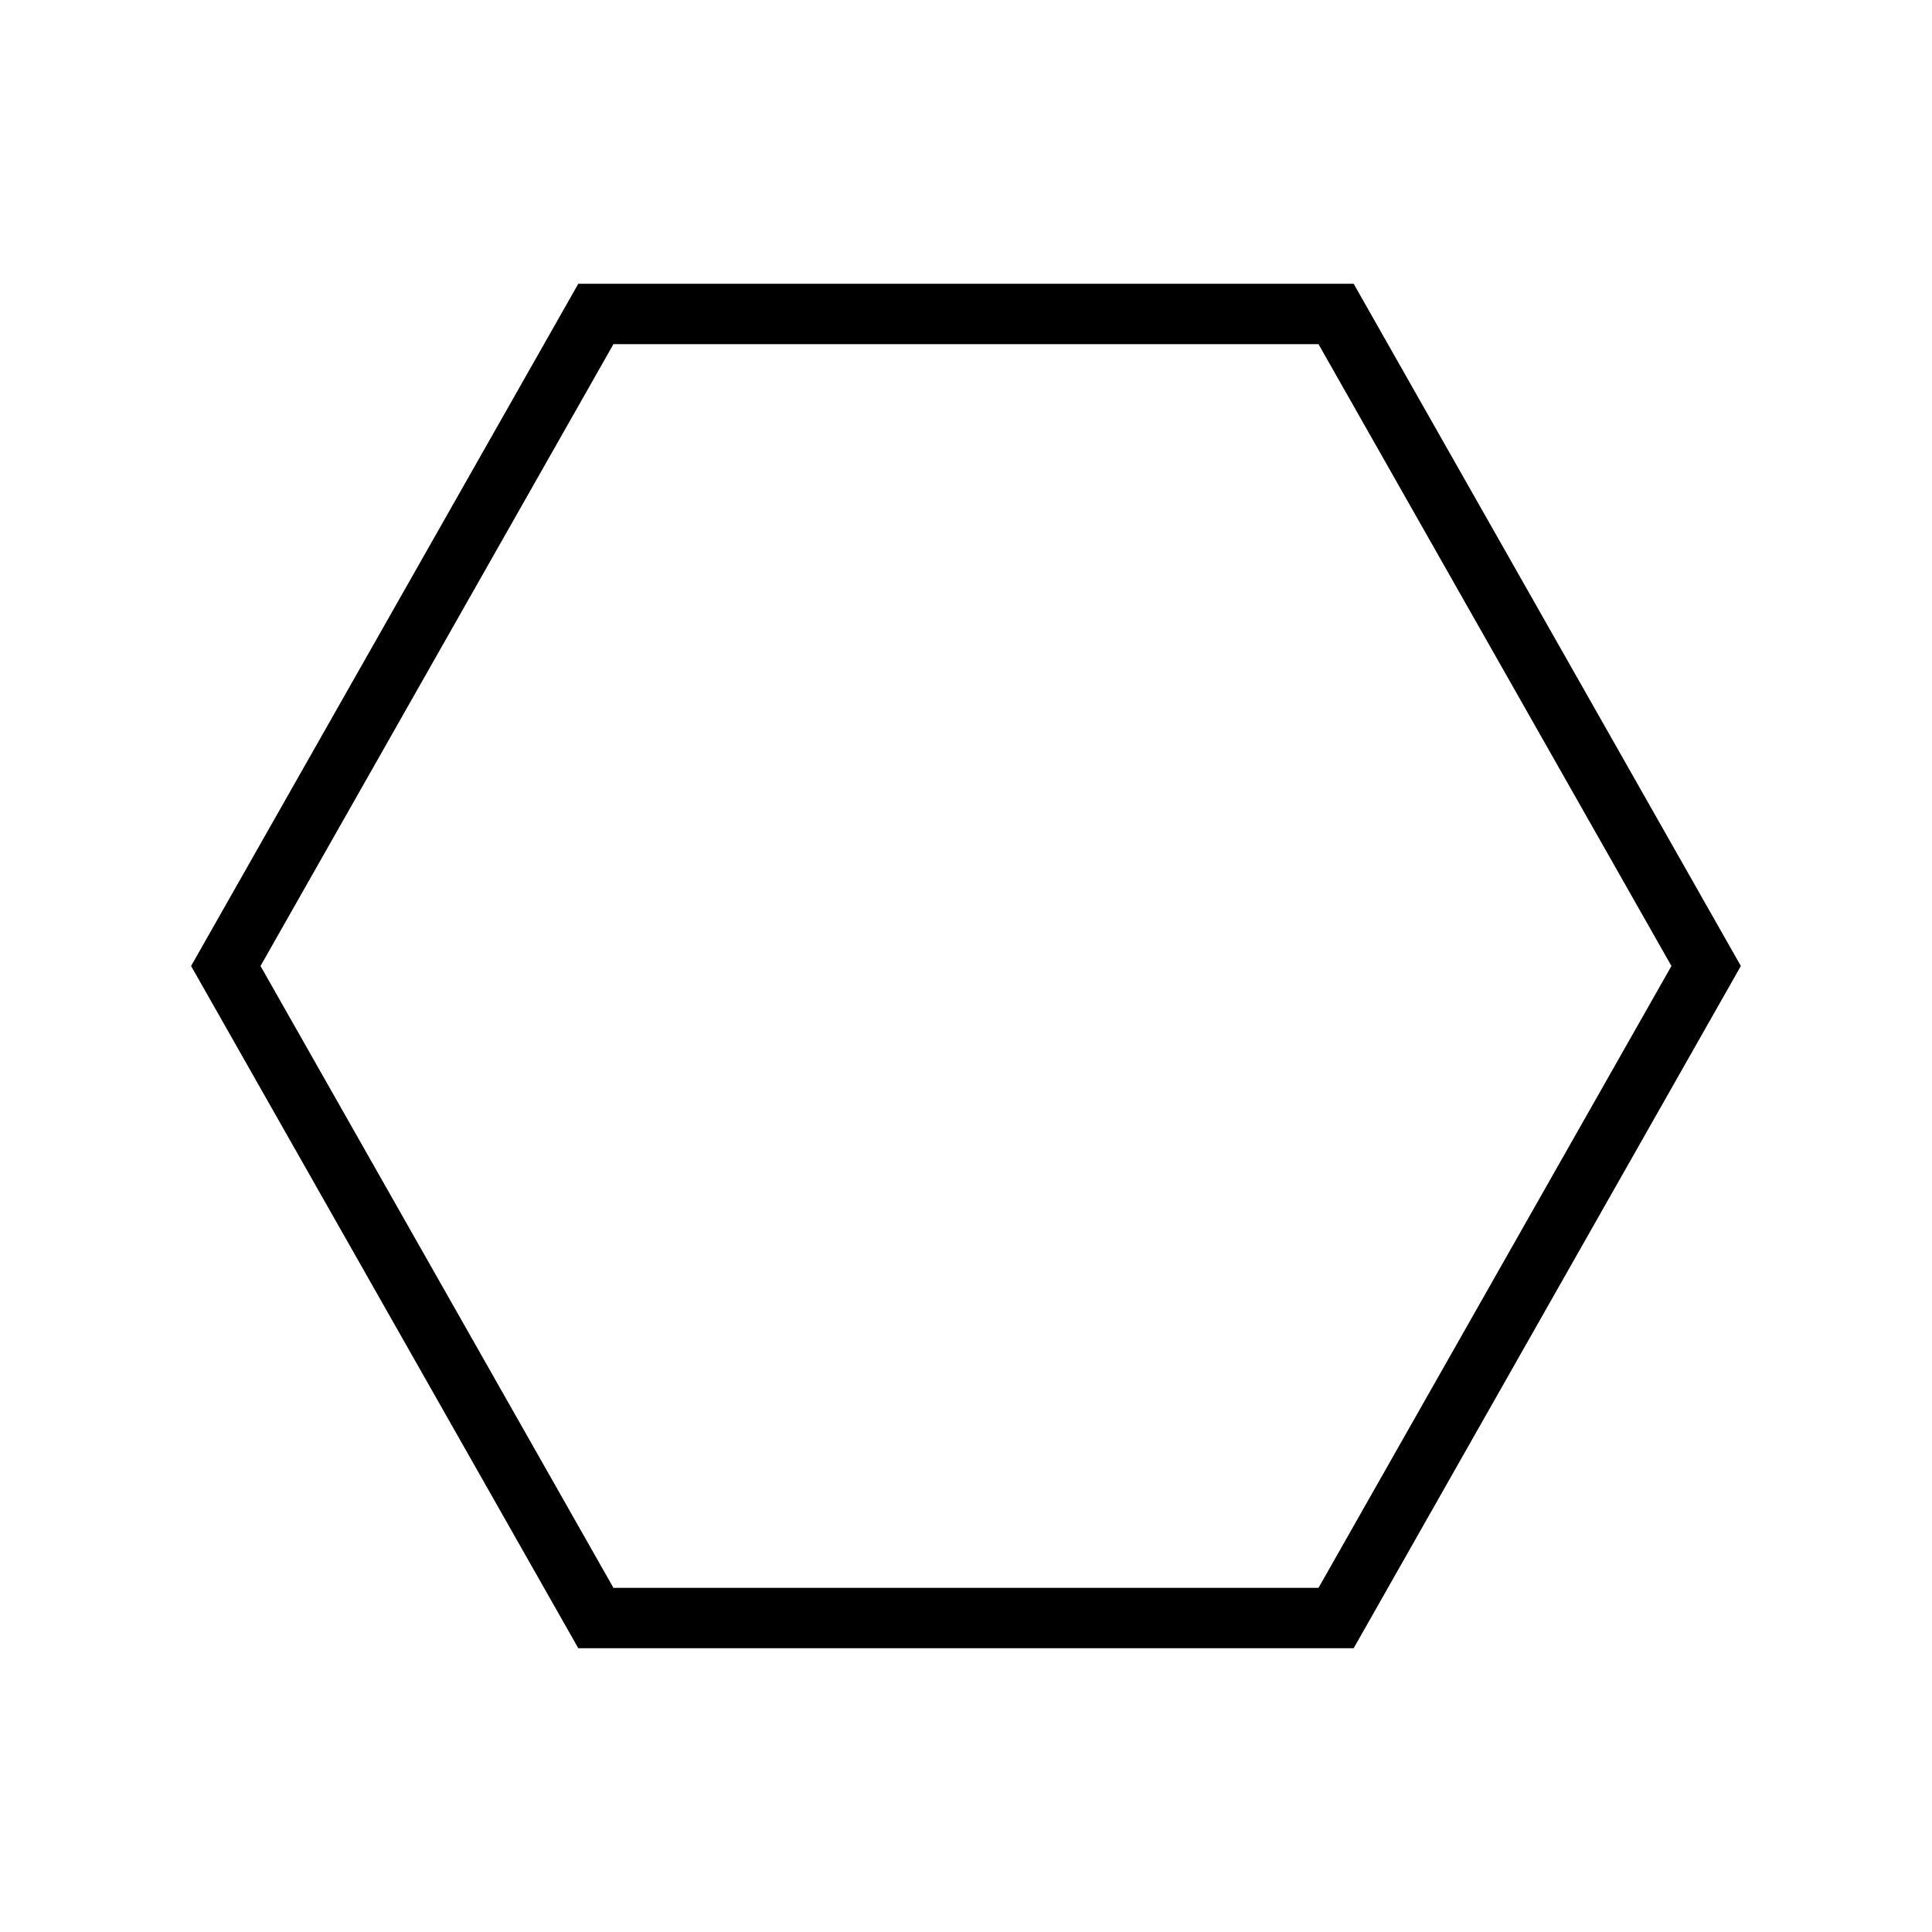 <!-- Generated by IcoMoon.io -->
<svg version="1.1" xmlns="http://www.w3.org/2000/svg" width="40" height="40" viewBox="0 0 40 40">
<title>li-software_shape_polygon</title>
<path fill="none" stroke-linejoin="miter" stroke-linecap="butt" stroke-miterlimit="10" stroke-width="1.25" stroke="#000" d="M12.337 33.5l-7.662-13.5 7.662-13.5h15.325l7.662 13.5-7.662 13.5z"></path>
</svg>
